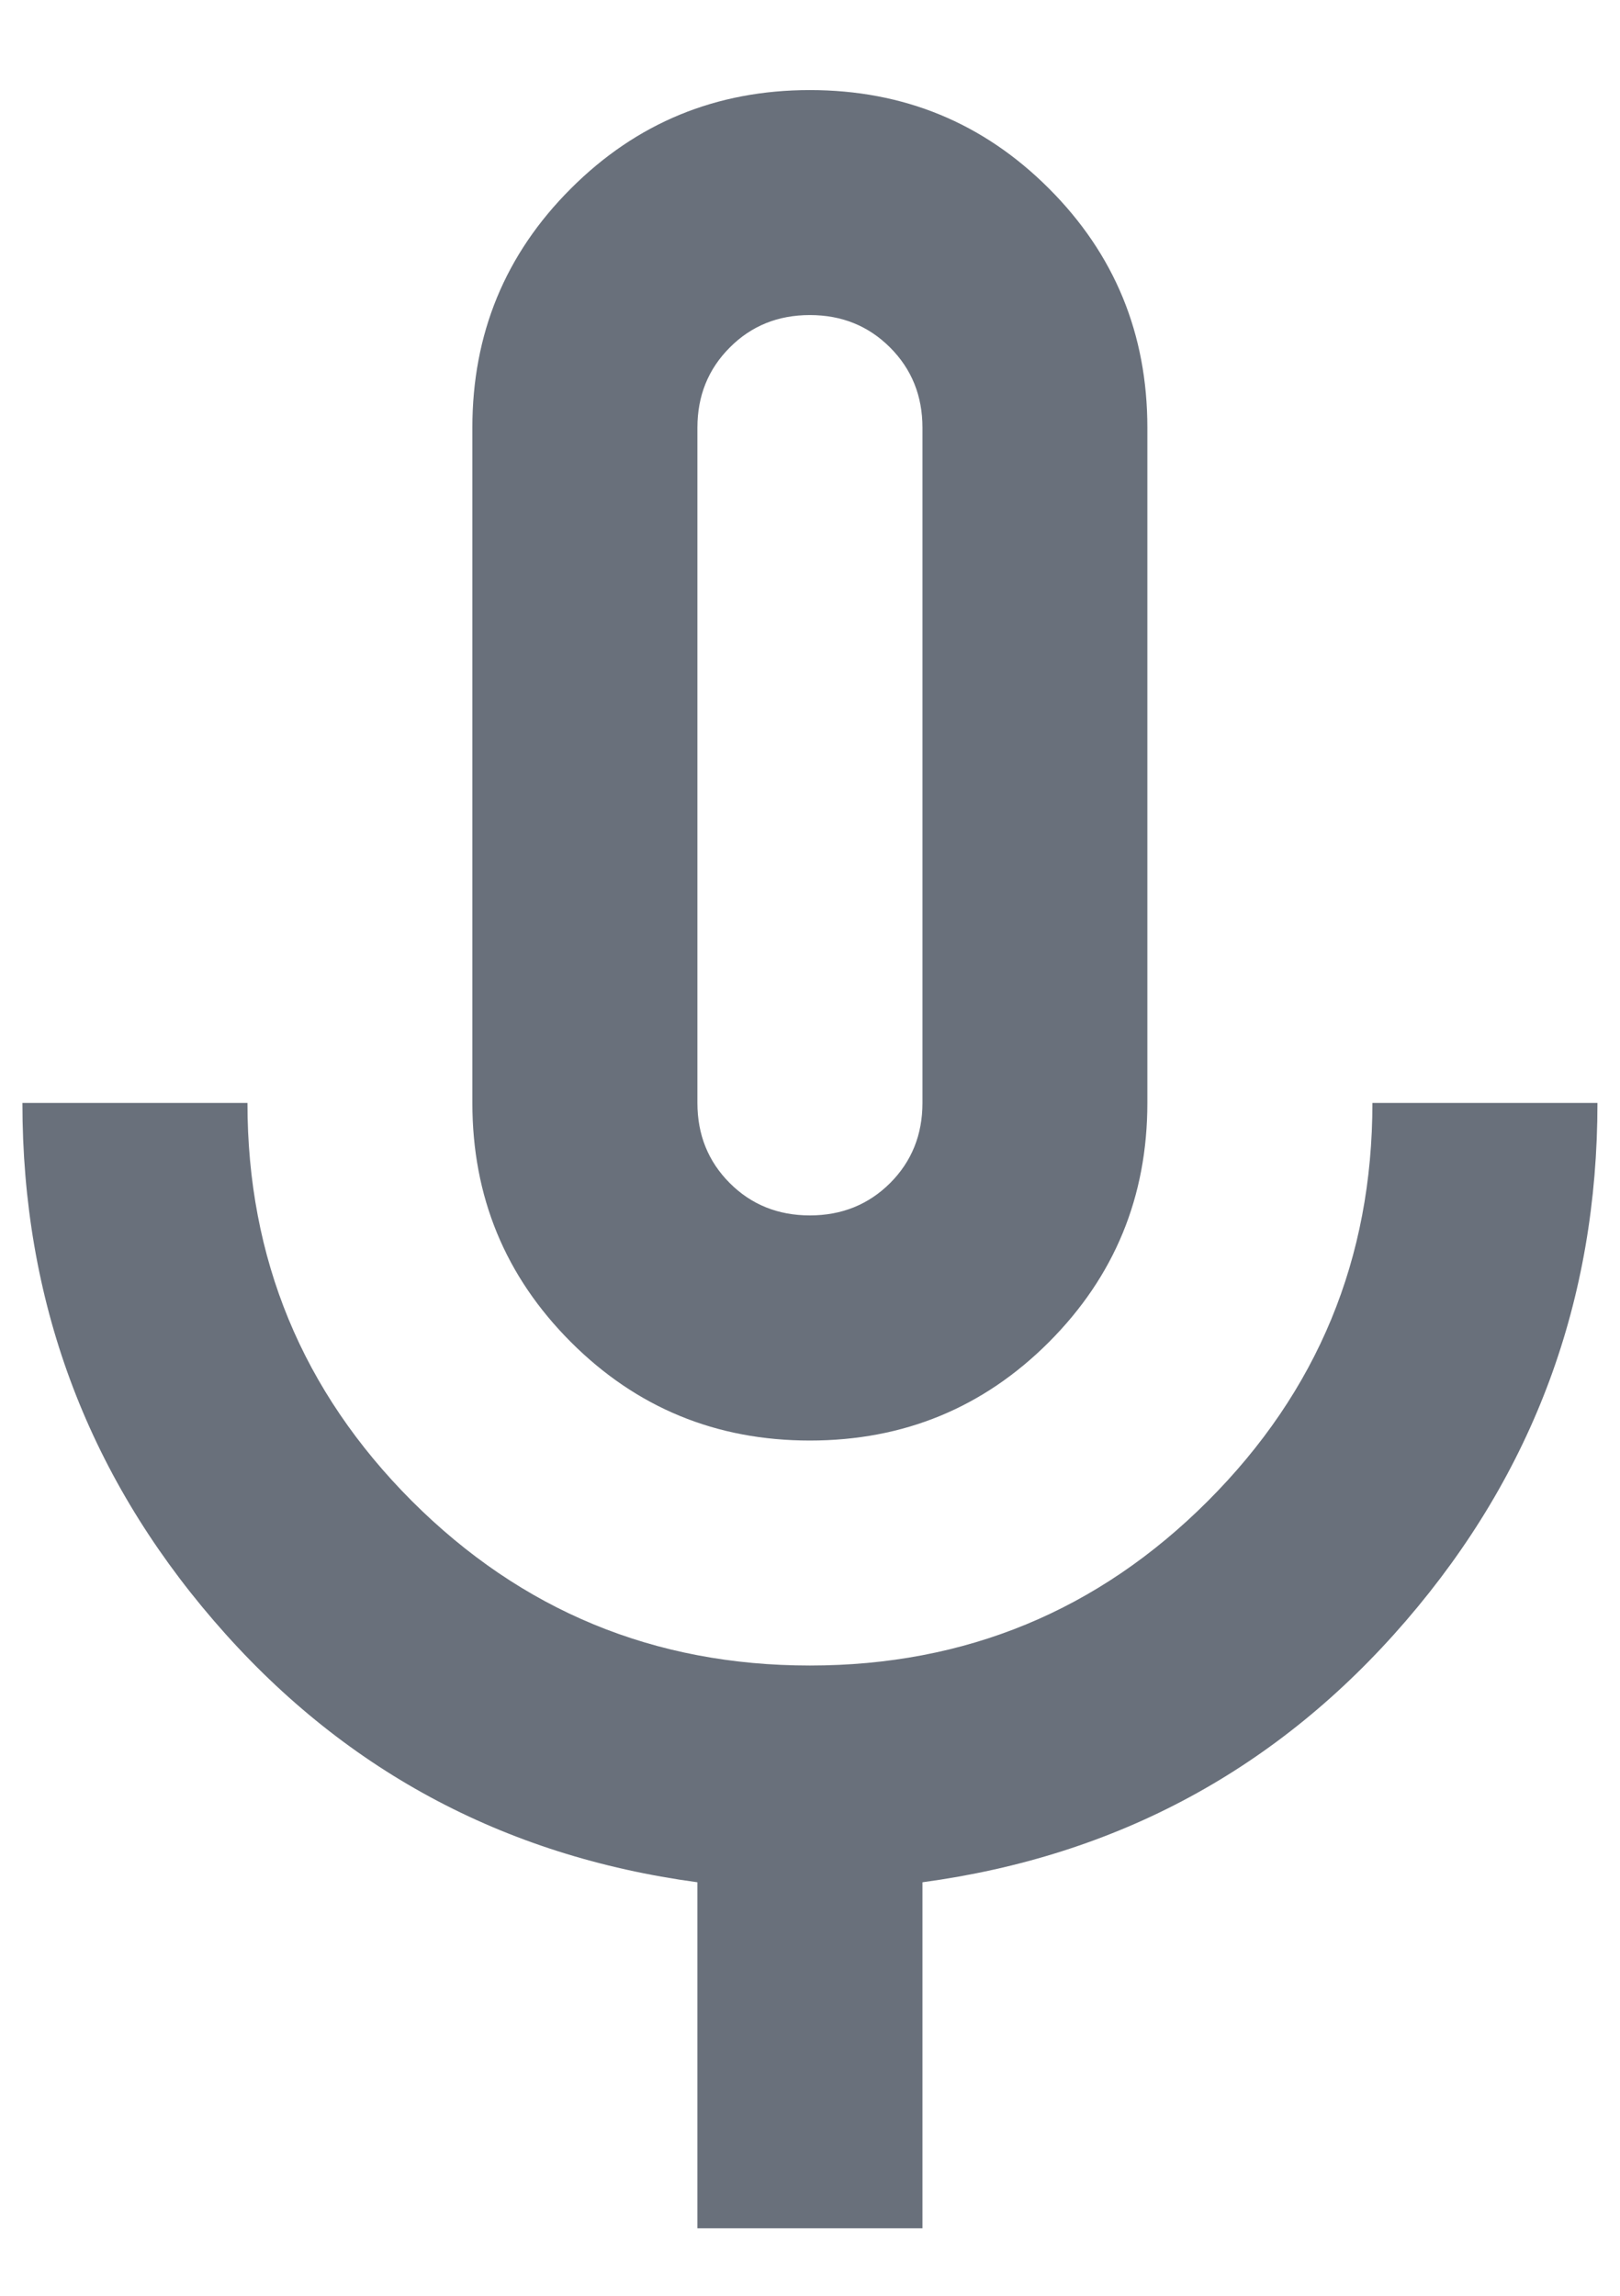 <svg width="12" height="17" viewBox="0 0 12 17" fill="none" xmlns="http://www.w3.org/2000/svg">
<path d="M5.999 10.667C5.305 10.667 4.715 10.424 4.229 9.938C3.742 9.451 3.499 8.861 3.499 8.167V3.167C3.499 2.472 3.742 1.882 4.229 1.396C4.715 0.91 5.305 0.667 5.999 0.667C6.694 0.667 7.284 0.91 7.77 1.396C8.256 1.882 8.499 2.472 8.499 3.167V8.167C8.499 8.861 8.256 9.451 7.77 9.938C7.284 10.424 6.694 10.667 5.999 10.667ZM5.166 16.5V13.938C3.722 13.743 2.527 13.097 1.583 12C0.638 10.903 0.166 9.625 0.166 8.167H1.833C1.833 9.32 2.239 10.302 3.051 11.115C3.864 11.927 4.847 12.333 5.999 12.333C7.152 12.333 8.135 11.927 8.947 11.115C9.76 10.302 10.166 9.32 10.166 8.167H11.833C11.833 9.625 11.361 10.903 10.416 12C9.472 13.097 8.277 13.743 6.833 13.938V16.5H5.166ZM5.999 9C6.235 9 6.433 8.92 6.593 8.761C6.753 8.601 6.833 8.403 6.833 8.167V3.167C6.833 2.931 6.753 2.733 6.593 2.573C6.433 2.413 6.235 2.333 5.999 2.333C5.763 2.333 5.565 2.413 5.406 2.573C5.246 2.733 5.166 2.931 5.166 3.167V8.167C5.166 8.403 5.246 8.601 5.406 8.761C5.565 8.92 5.763 9 5.999 9Z" fill="#69707B"/>
</svg>
